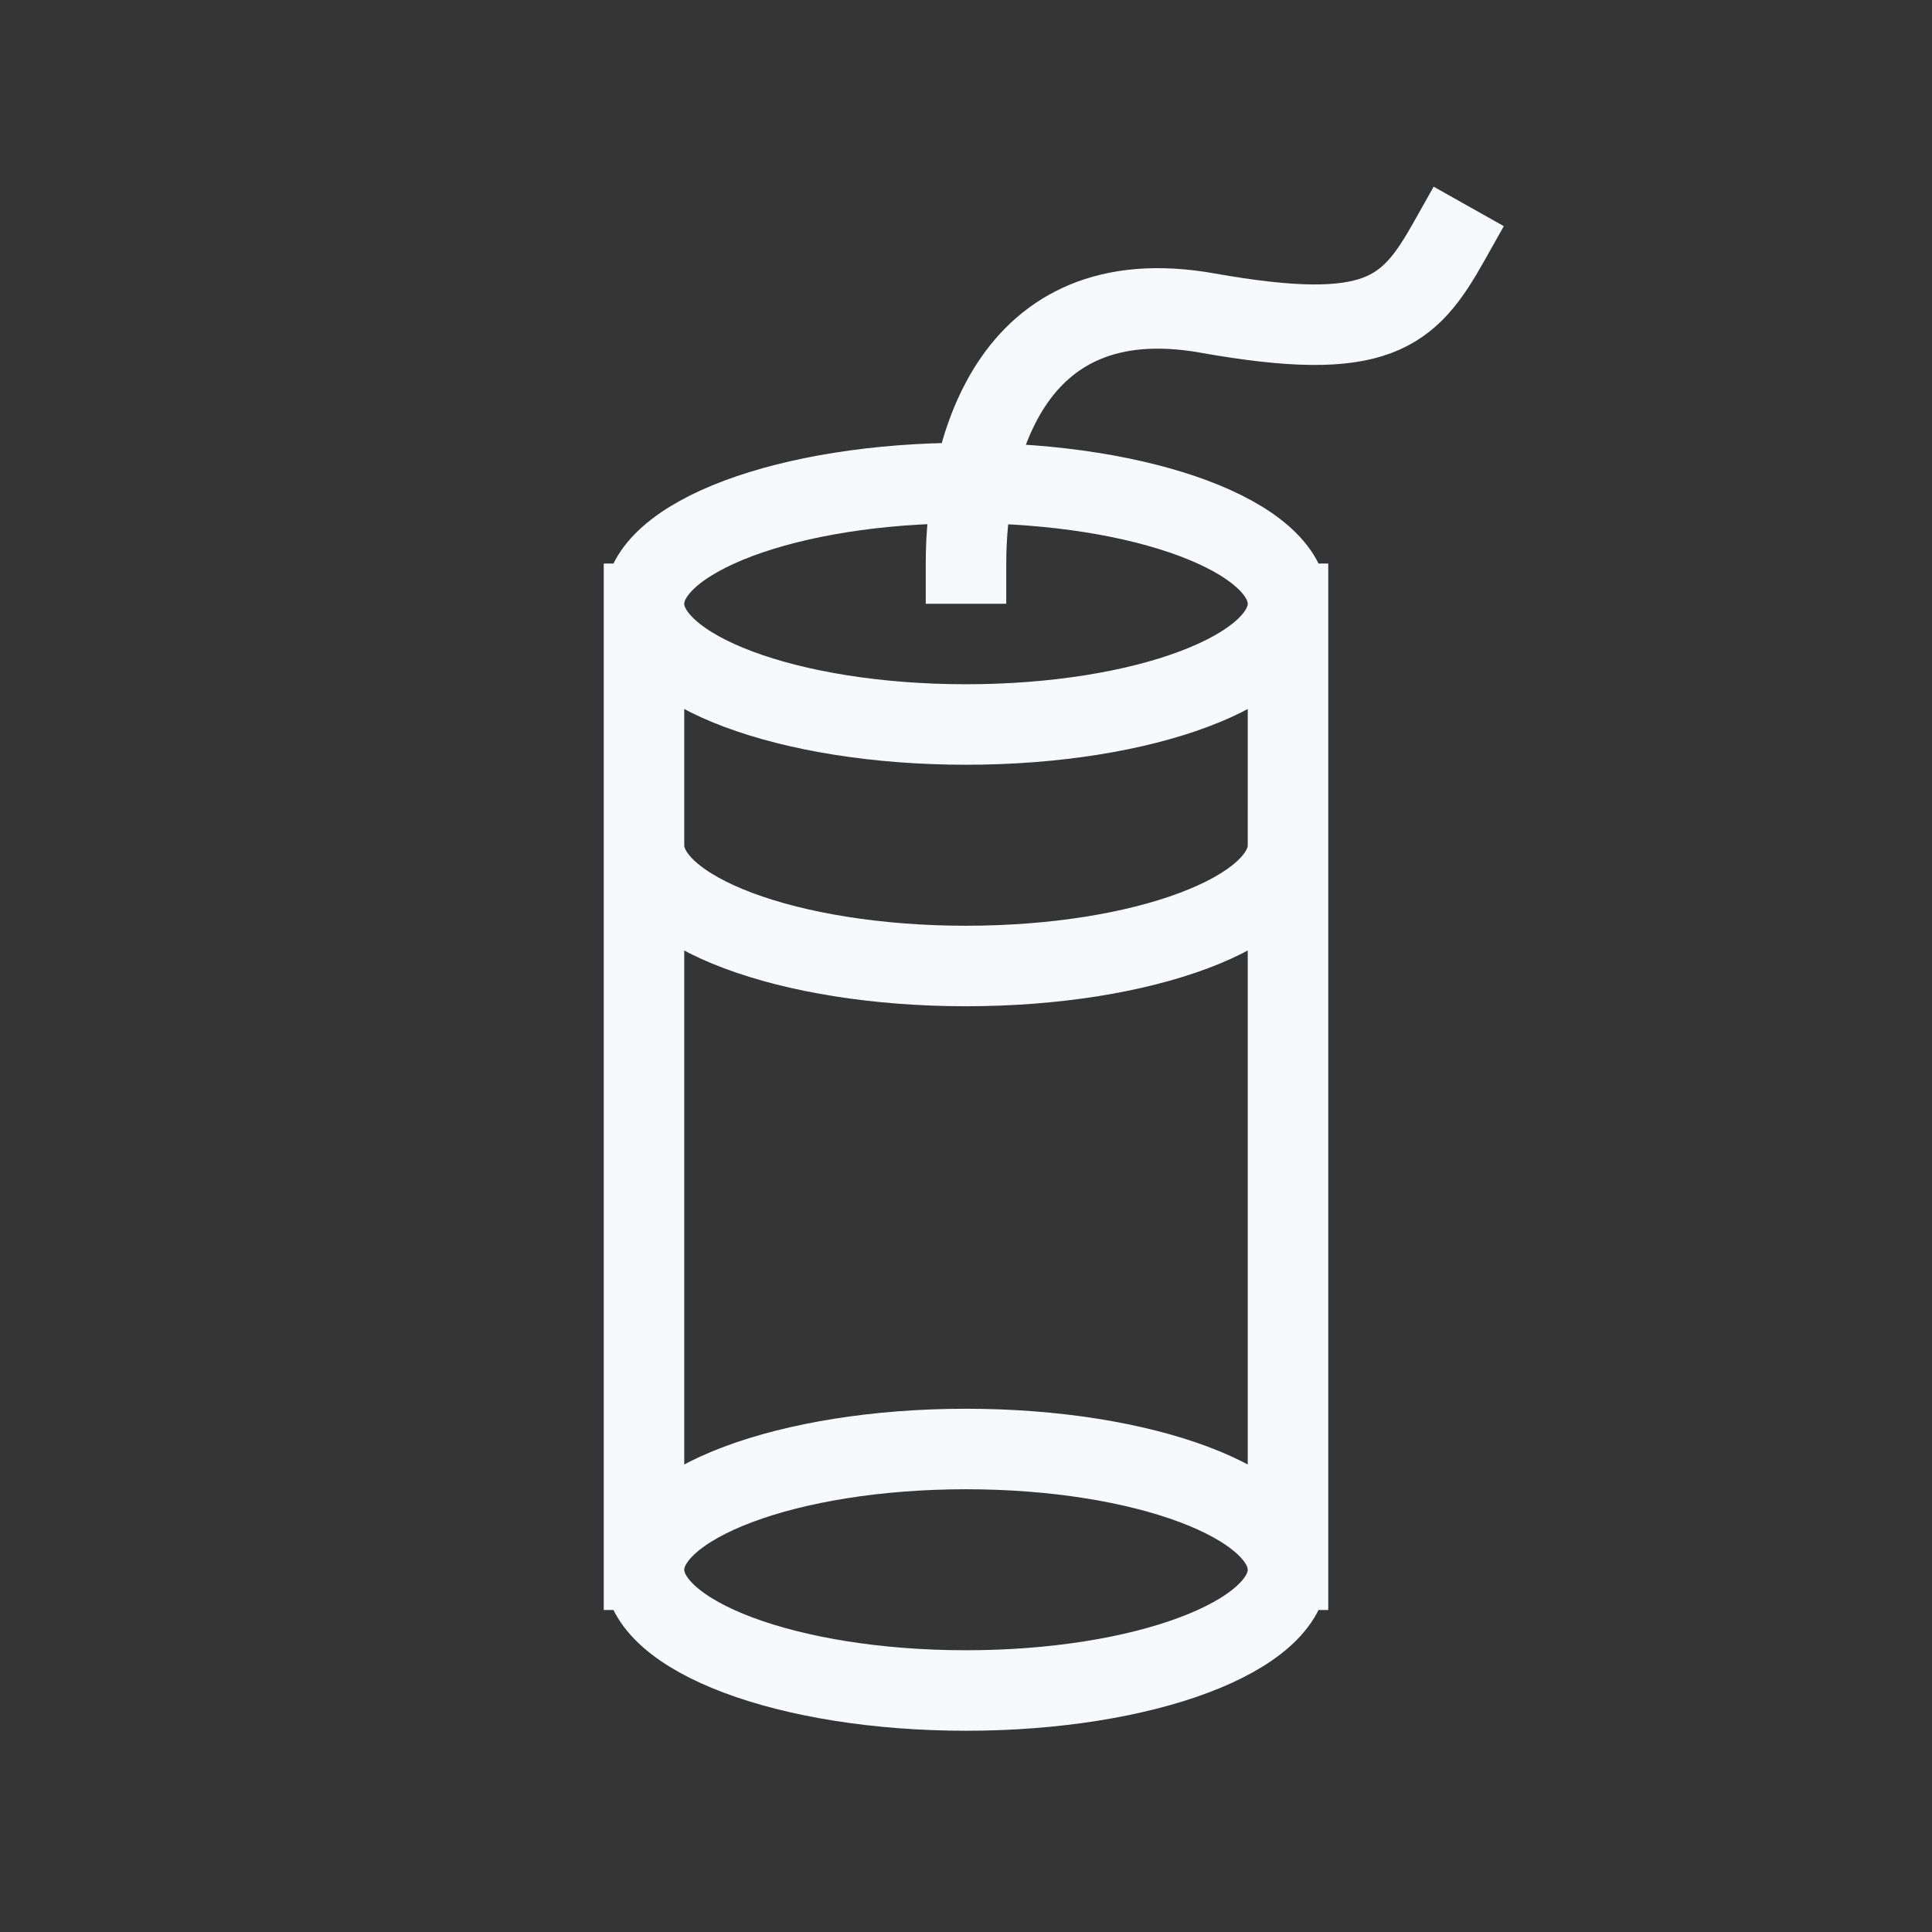 <svg xmlns="http://www.w3.org/2000/svg" width="24" height="24" fill="none"><rect width="100%" height="100%" fill="#333333" stroke="none"/><path fill="#fff" fill-opacity=".01" d="M24 0v24H0V0z"/><path stroke="#F7F9FC" stroke-linecap="square" d="M16 7.5v12m0-12c0 .828-1.79 1.5-4 1.5s-4-.672-4-1.5m8 0c0-.828-1.79-1.5-4-1.5s-4 .672-4 1.5m8 12c0 .828-1.79 1.5-4 1.5s-4-.672-4-1.5m8 0c0-.828-1.79-1.5-4-1.5s-4 .672-4 1.5m0 0v-12m8 3c0 .828-1.79 1.5-4 1.5s-4-.672-4-1.5M12 7c0-1.333.5-3.556 3-3.111 2.112.375 2.5 0 3-.889"/></svg>